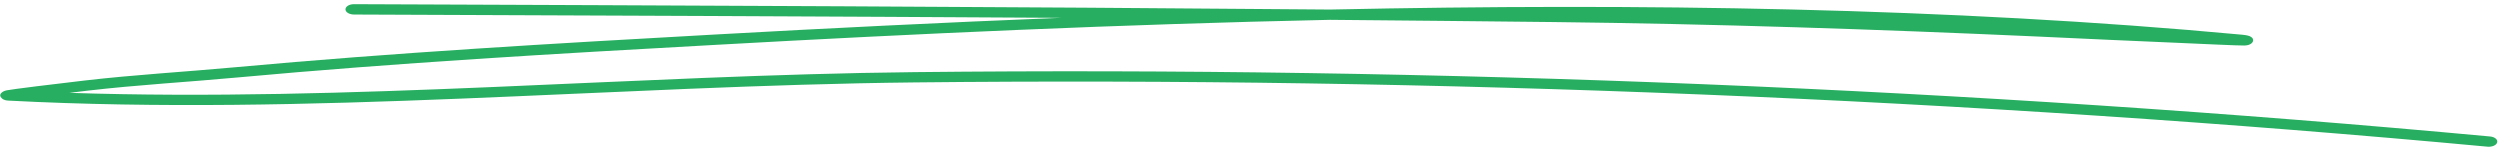 <svg width="380" height="23" viewBox="0 0 380 23" fill="none" xmlns="http://www.w3.org/2000/svg">
<path fill-rule="evenodd" clip-rule="evenodd" d="M161.235 2.71C143.403 3.421 125.781 4.296 108.596 5.252C84.27 6.604 59.953 8.003 35.782 10.219C28.174 10.918 20.447 11.361 12.887 12.236C8.14 12.784 1.847 13.565 1.021 13.728C0.589 13.821 0.401 13.961 0.34 14.008C-0.088 14.334 -0.01 14.649 0.231 14.894C0.329 14.999 0.574 15.255 1.255 15.29C46.818 17.68 93.408 13.017 139.026 12.527C218.136 11.688 299.643 15.022 378.124 22.297C378.809 22.355 379.476 22.064 379.571 21.633C379.685 21.213 379.19 20.805 378.505 20.746C299.89 13.46 218.25 10.114 138.988 10.965C96.474 11.419 53.121 15.512 10.548 14.113C11.526 13.996 12.485 13.879 13.361 13.774C20.891 12.9 28.585 12.469 36.163 11.769C60.282 9.554 84.55 8.155 108.844 6.814C138.988 5.135 170.445 3.69 202.15 3.013C213.492 3.118 224.796 3.223 236.1 3.352C260.554 3.631 285.123 4.448 309.52 5.543C316.866 5.882 324.211 6.231 331.557 6.534C333.993 6.639 340.273 6.942 341.148 6.919C342.233 6.896 342.442 6.336 342.461 6.243C342.518 6.033 342.48 5.742 341.947 5.497C341.89 5.462 341.548 5.345 340.787 5.275C296.427 1.148 249.06 0.46 202.188 1.451C152.747 1.02 103.116 0.833 53.8 0.635C53.094 0.635 52.517 0.985 52.512 1.416C52.508 1.848 53.077 2.197 53.783 2.209C89.492 2.349 125.381 2.489 161.235 2.71Z" fill="#27AE60"/>
</svg>
